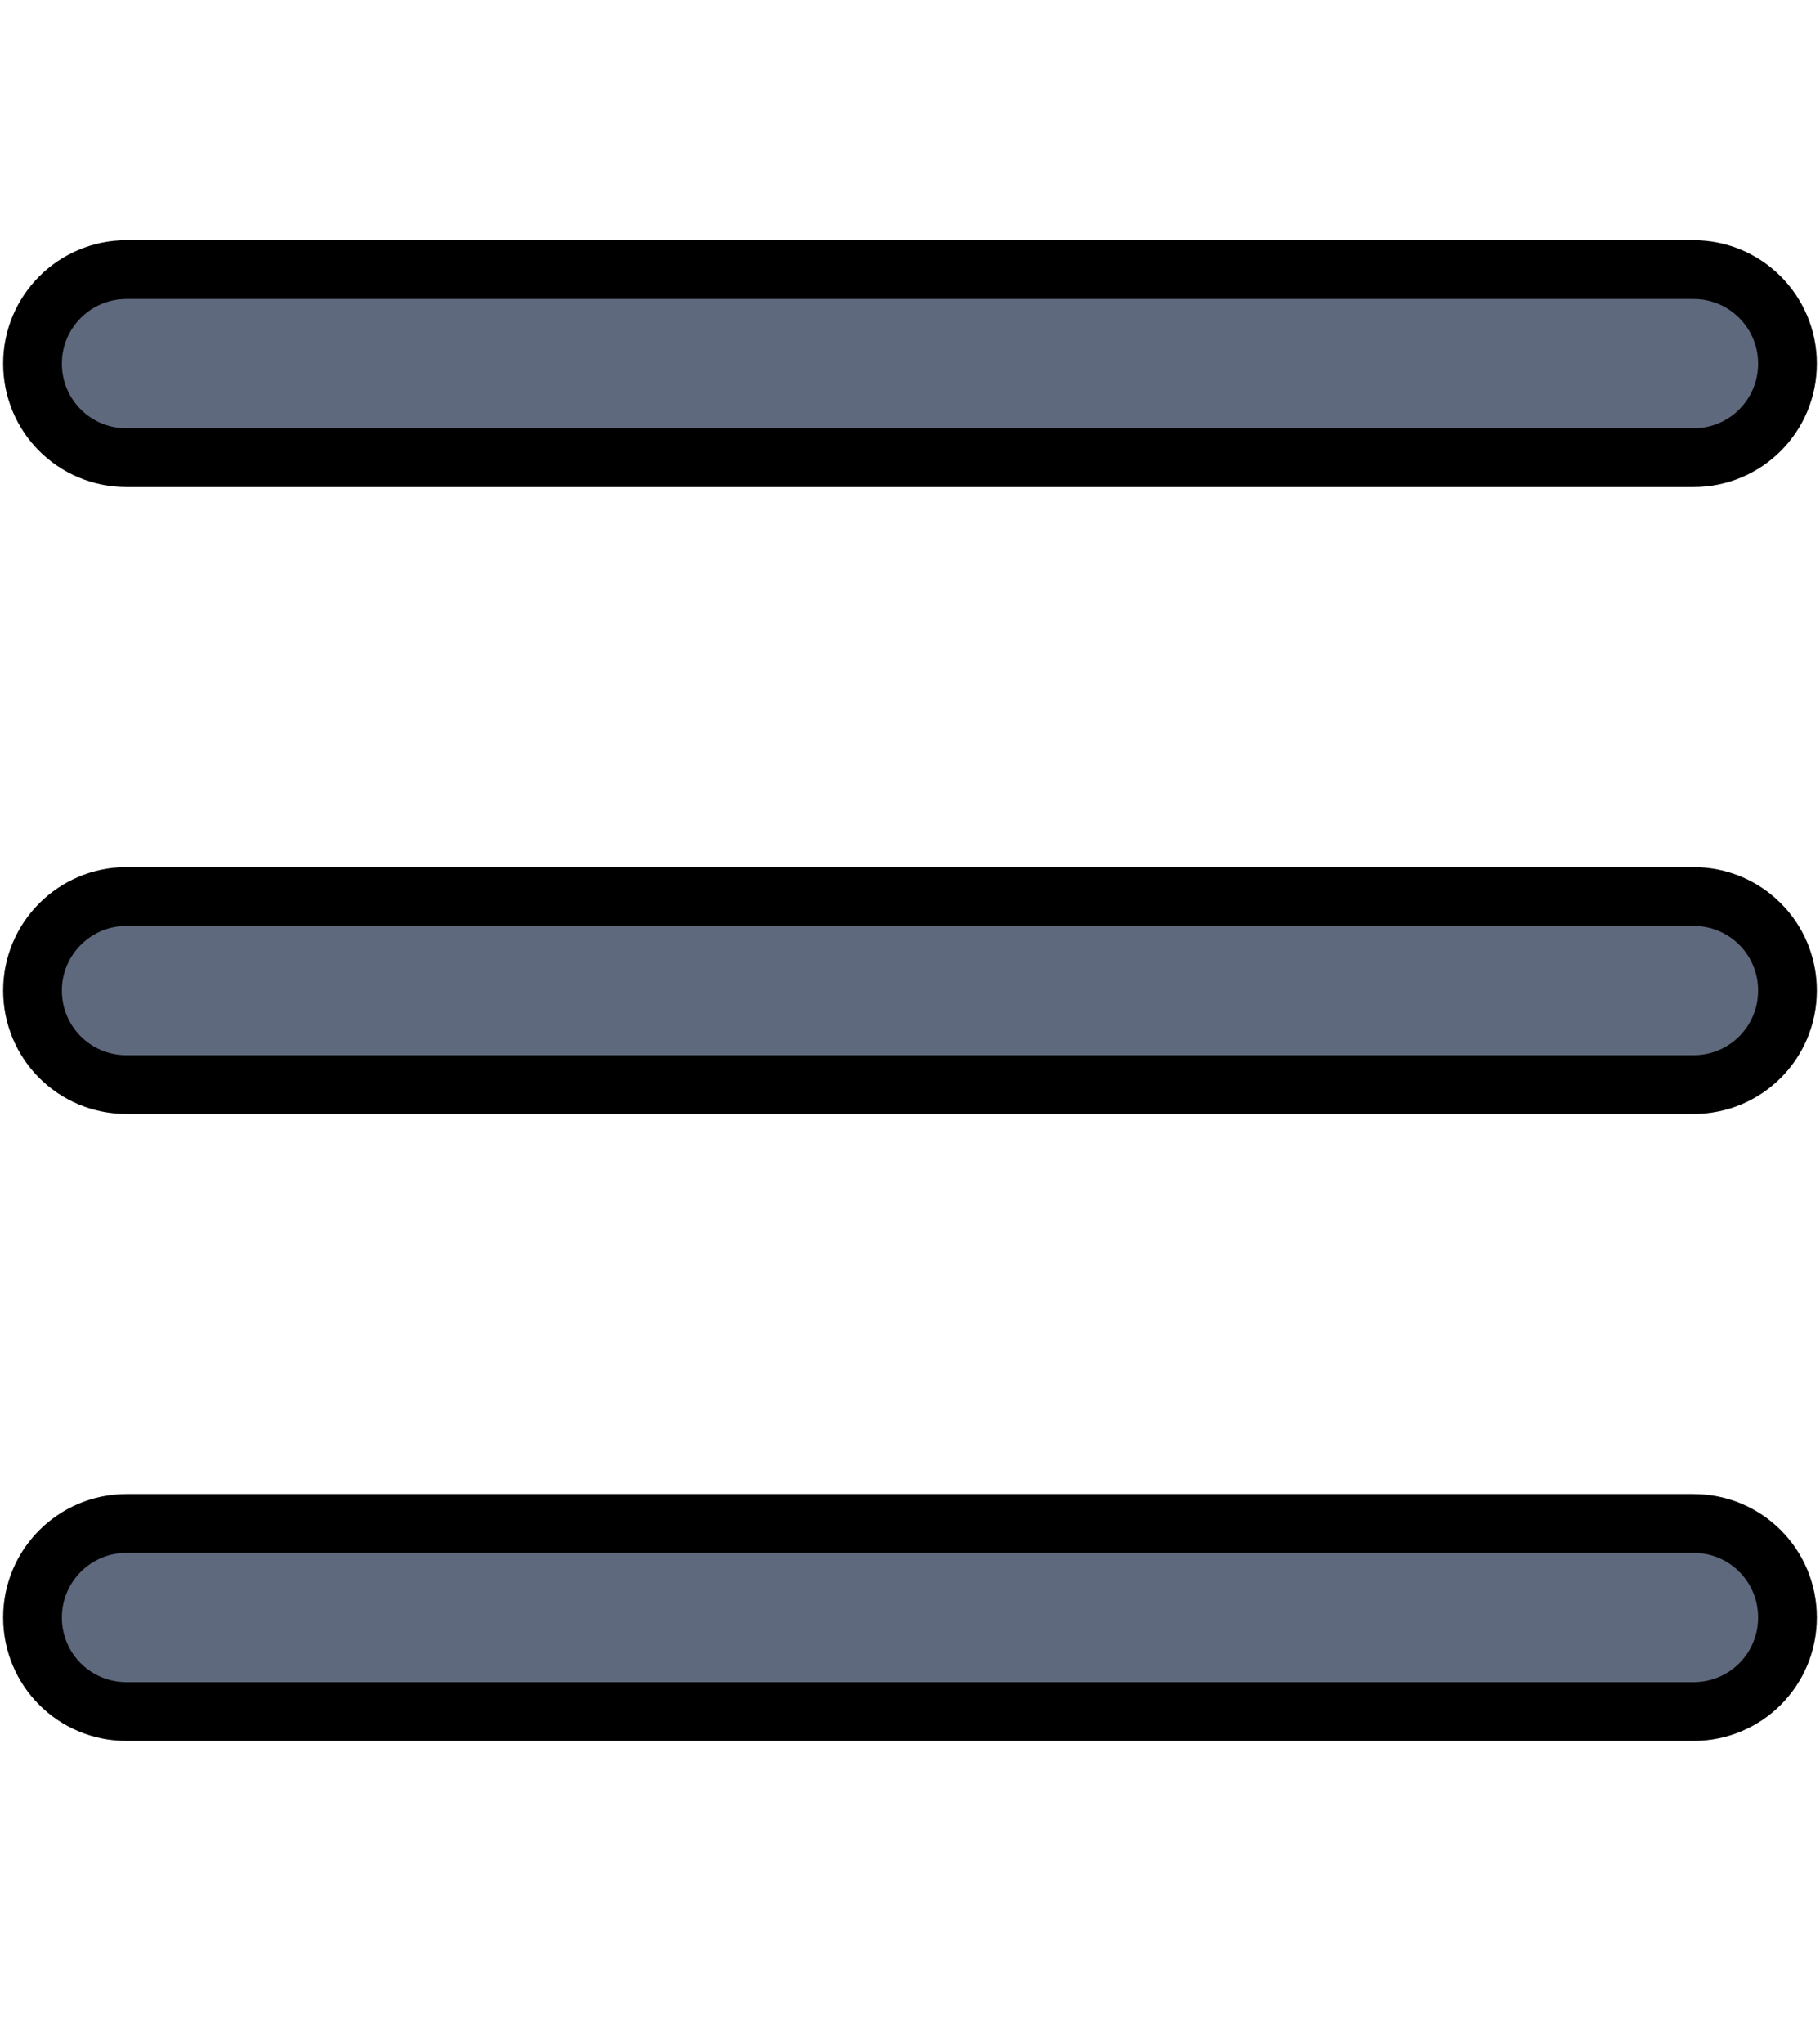 <?xml version="1.0" encoding="utf-8"?>
<!-- Generator: Adobe Illustrator 24.2.3, SVG Export Plug-In . SVG Version: 6.00 Build 0)  -->
<svg version="1.1" id="Слой_1" focusable="false"
	 xmlns="http://www.w3.org/2000/svg" xmlns:xlink="http://www.w3.org/1999/xlink" x="0px" y="0px" viewBox="0 0 464.6 521.6"
	 style="enable-background:new 0 0 464.6 521.6;" xml:space="preserve">
<style type="text/css">
	.st0{fill:#5F697D;stroke:#000000;stroke-width:15;stroke-miterlimit:10;}
</style>
<path class="st0" d="M8.3,92.8c0-13.3,10.8-24,24-24h400c13.3,0,24,10.8,24,24c0,13.3-10.7,24-24,24h-400
	C19,116.8,8.3,106.1,8.3,92.8z M8.3,252.8c0-13.3,10.8-24,24-24h400c13.3,0,24,10.7,24,24s-10.7,24-24,24h-400
	C19,276.8,8.3,266.1,8.3,252.8z M432.3,436.8h-400c-13.3,0-24-10.7-24-24s10.8-24,24-24h400c13.3,0,24,10.7,24,24
	S445.6,436.8,432.3,436.8z"/>
</svg>
